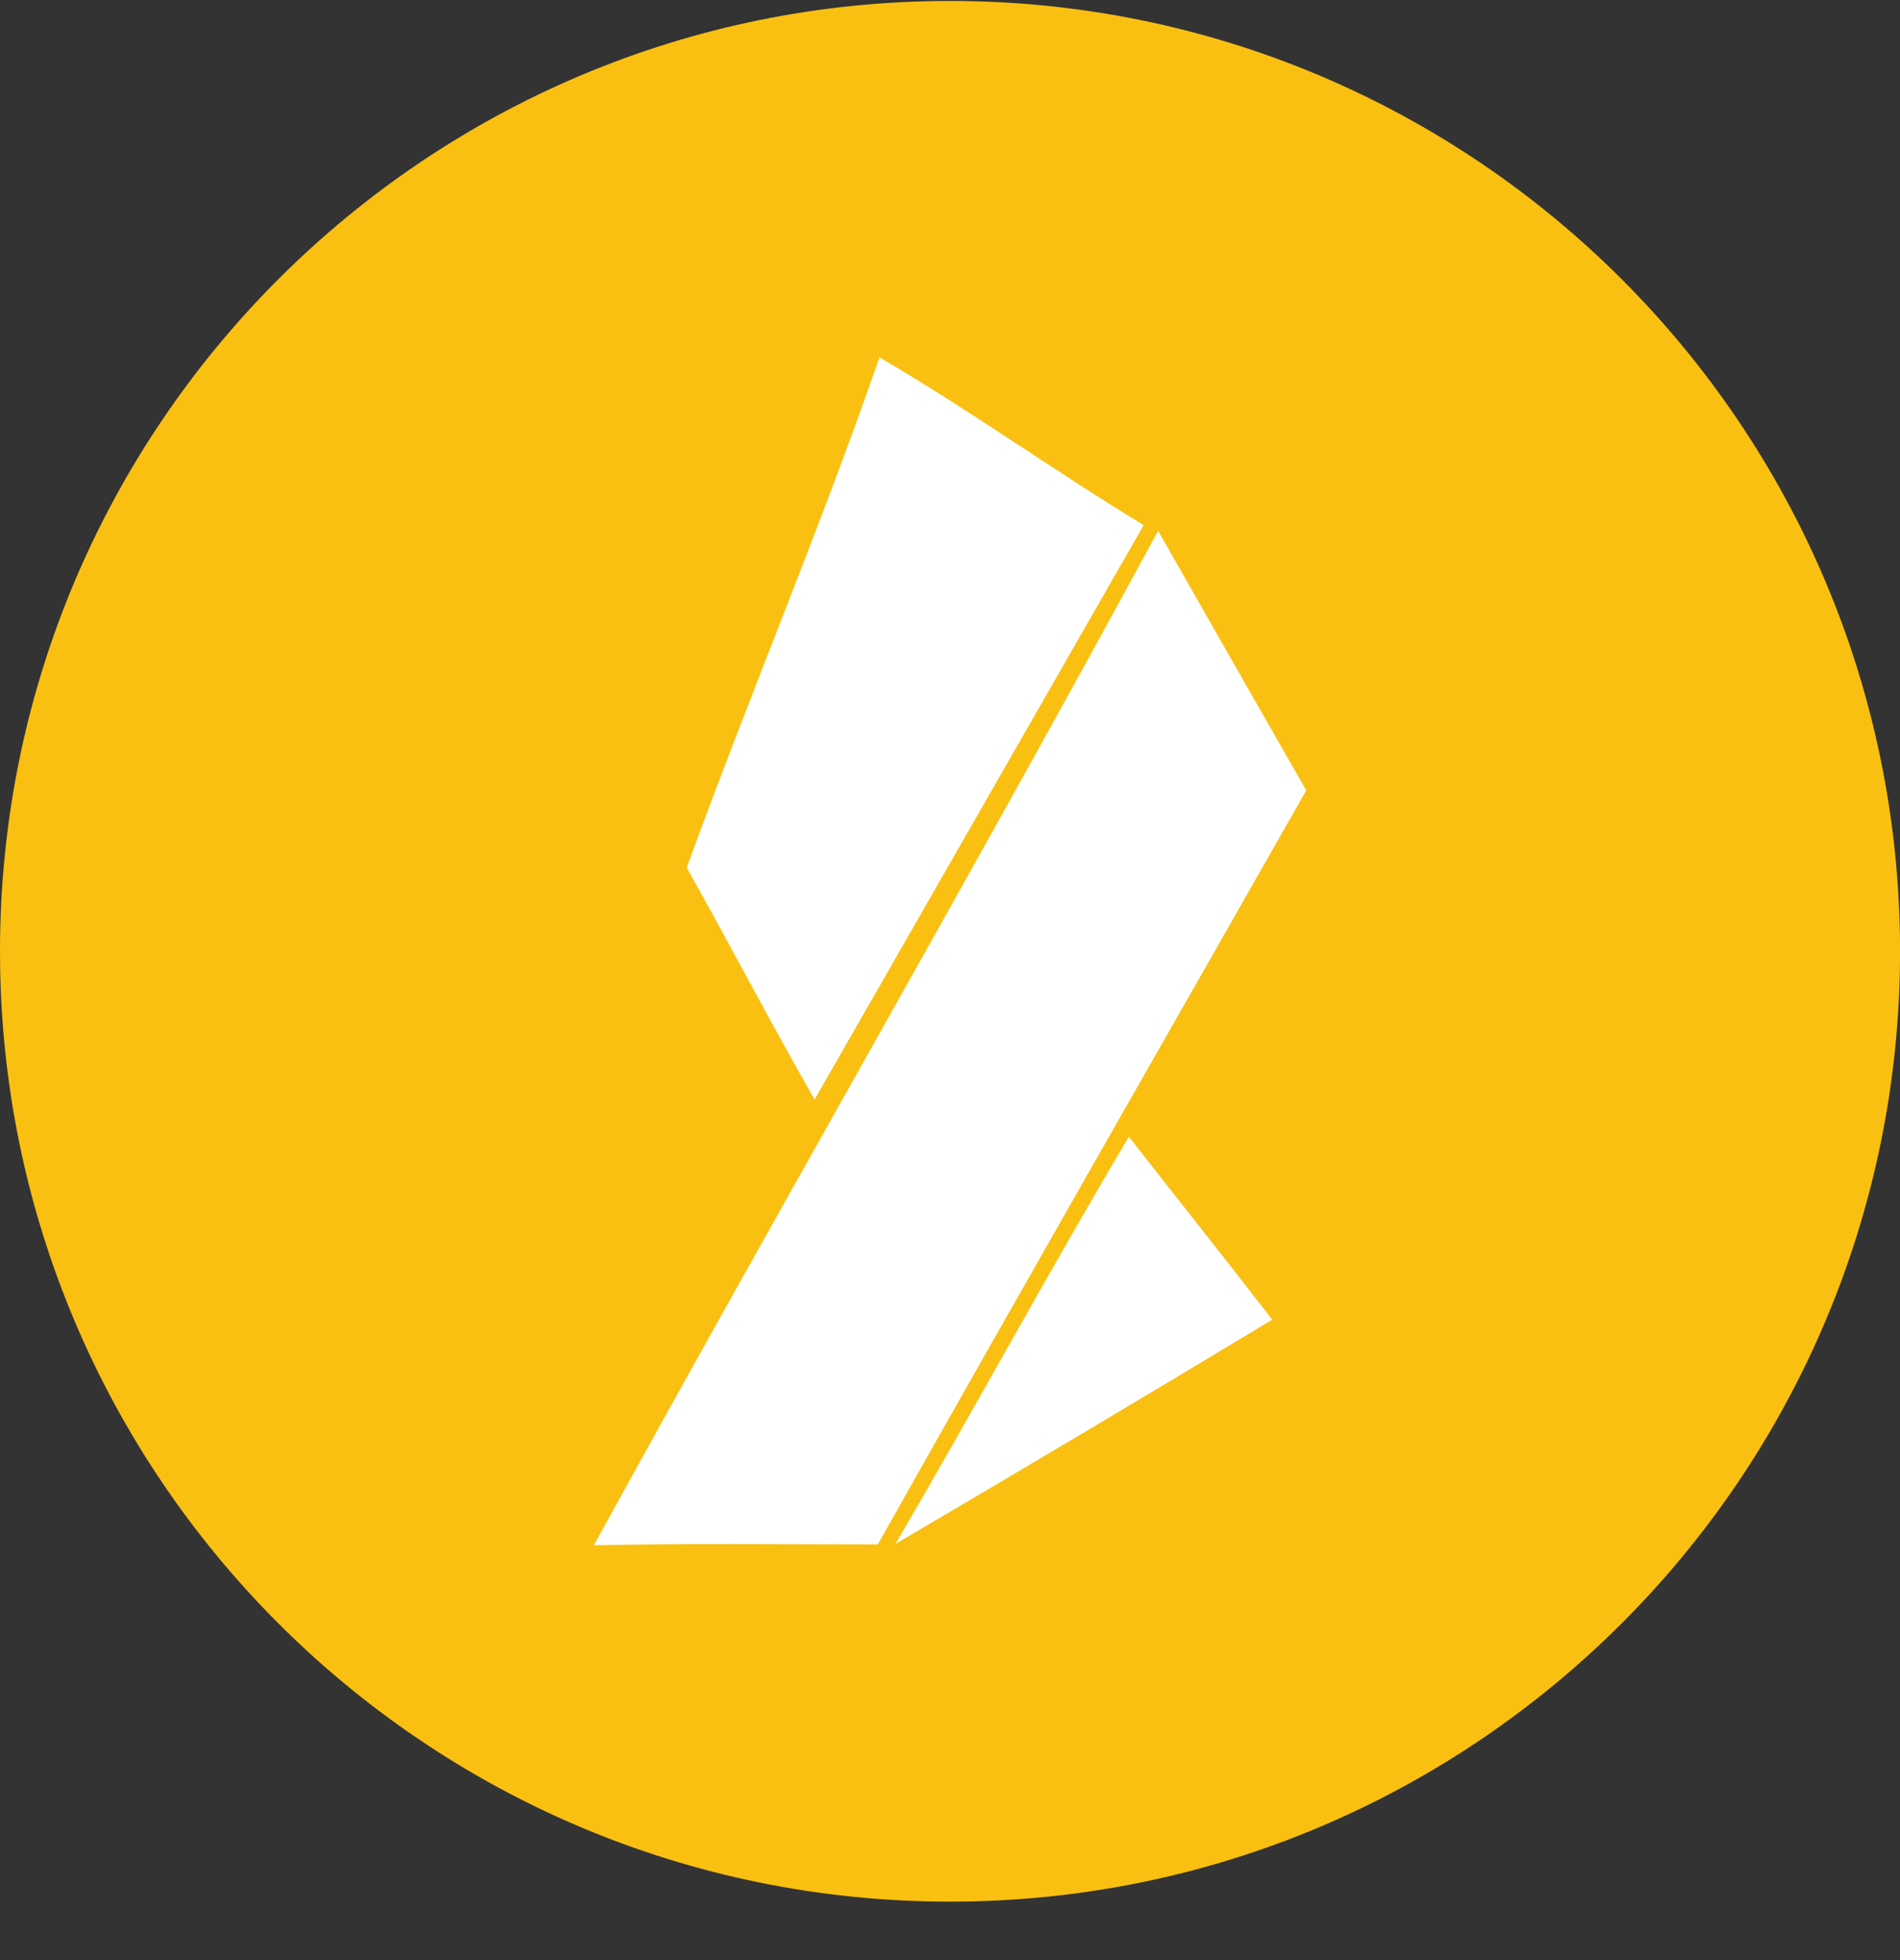 <svg width="32" height="33" viewBox="0 0 32 33" fill="none" xmlns="http://www.w3.org/2000/svg">
<rect x="0" y="0" width="32" height="33" fill="#333333" stroke="none"/>
<g clip-path="url(#clip0_1_5572)">
<path d="M16 32.016C24.837 32.016 32.001 24.852 32.001 16.016C32.001 7.179 24.837 0.016 16 0.016C7.164 0.016 0 7.179 0 16.016C0 24.852 7.164 32.016 16 32.016Z" fill="#F9C011"/>
<path d="M14.812 6.016C16.331 6.903 17.759 7.93 19.262 8.841L13.719 18.512C12.982 17.221 12.293 15.904 11.566 14.606C12.613 11.731 13.809 8.906 14.812 6.016ZM10.001 26.016C13.139 20.307 16.401 14.661 19.505 8.937C20.334 10.394 21.166 11.85 22 13.307C19.595 17.539 17.171 21.761 14.784 26.002C13.188 26.002 11.595 25.982 10.001 26.016ZM15.082 25.993C16.413 23.718 17.666 21.403 19.012 19.138C19.816 20.165 20.631 21.186 21.427 22.218C19.32 23.489 17.205 24.747 15.082 25.993Z" fill="white"/>
</g>
<defs>
<clipPath id="clip0_1_5572">
<rect width="32" height="32" fill="white" transform="translate(0 0.016)"/>
</clipPath>
</defs>
</svg>
